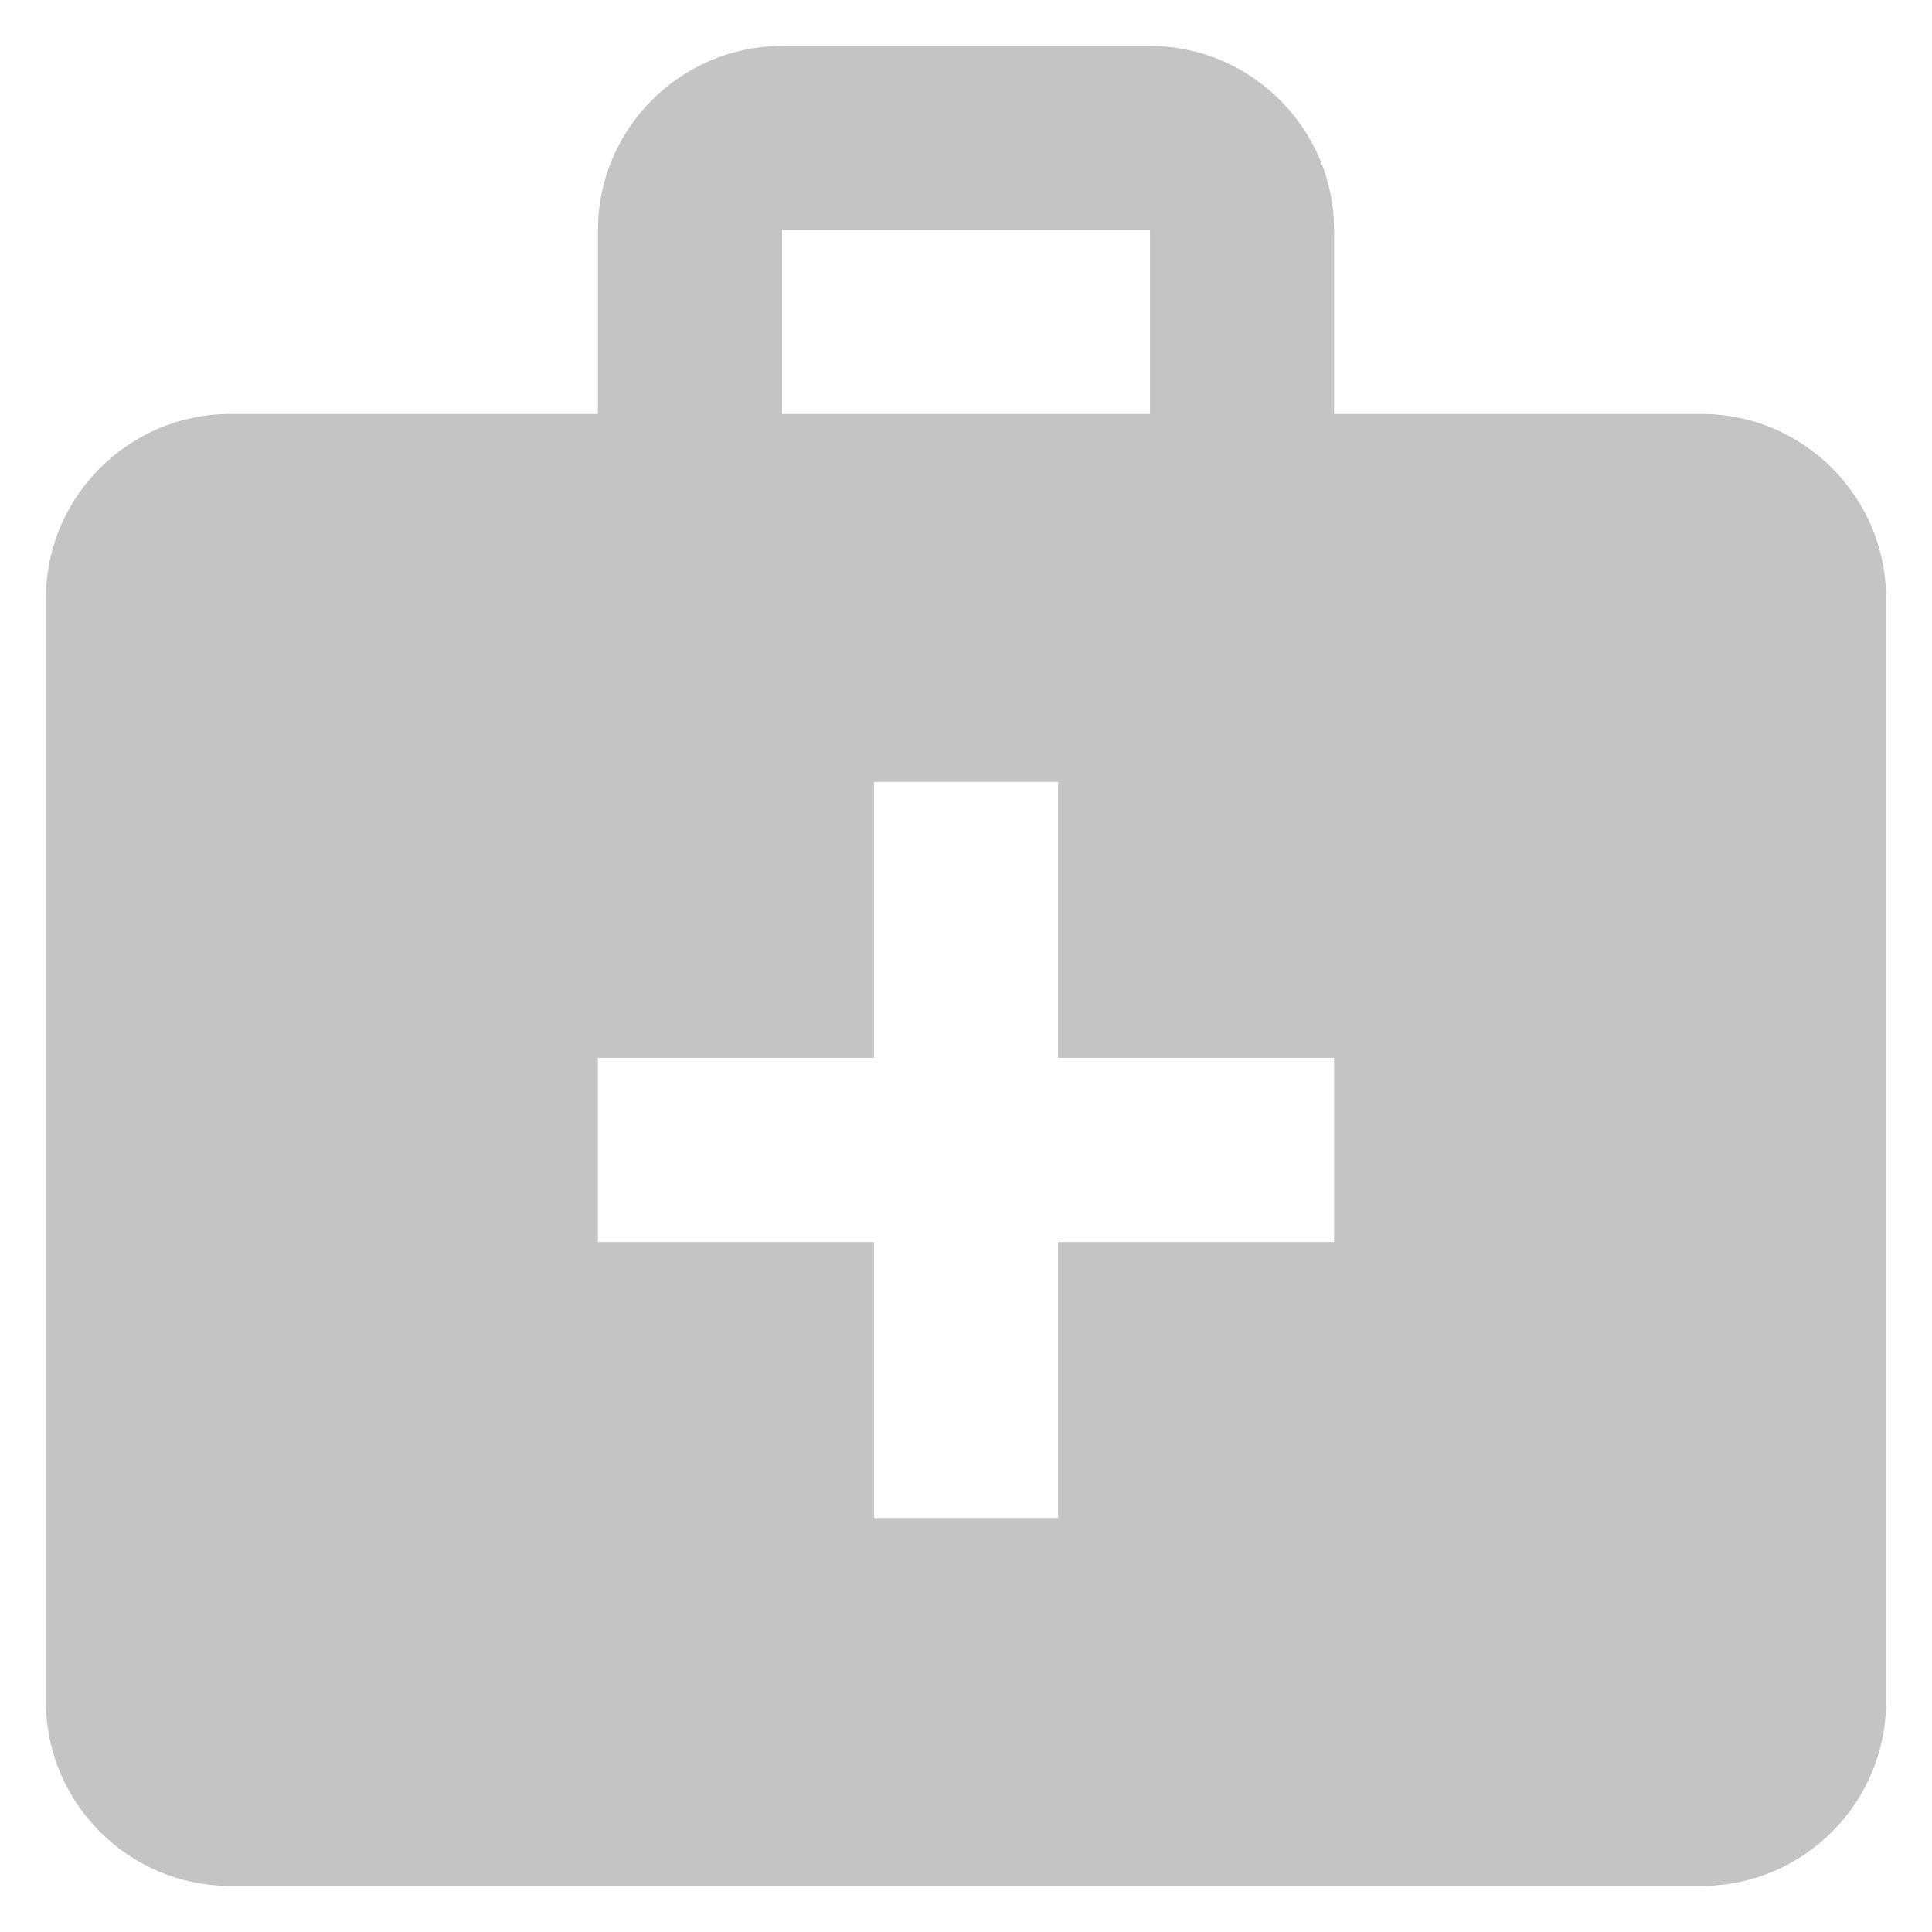 <svg width="14" height="14" viewBox="0 0 14 14" fill="none" xmlns="http://www.w3.org/2000/svg">
<path d="M12.333 3H9.667V1.666C9.667 0.933 9.067 0.333 8.333 0.333H5.667C4.933 0.333 4.333 0.933 4.333 1.666V3H1.667C0.933 3 0.333 3.6 0.333 4.333V12.333C0.333 13.066 0.933 13.666 1.667 13.666H12.333C13.067 13.666 13.667 13.066 13.667 12.333V4.333C13.667 3.6 13.067 3 12.333 3ZM5.667 1.666H8.333V3H5.667V1.666ZM9.667 9H7.667V11H6.333V9H4.333V7.666H6.333V5.666H7.667V7.666H9.667V9Z" fill="#C4C4C4"/>
</svg>
